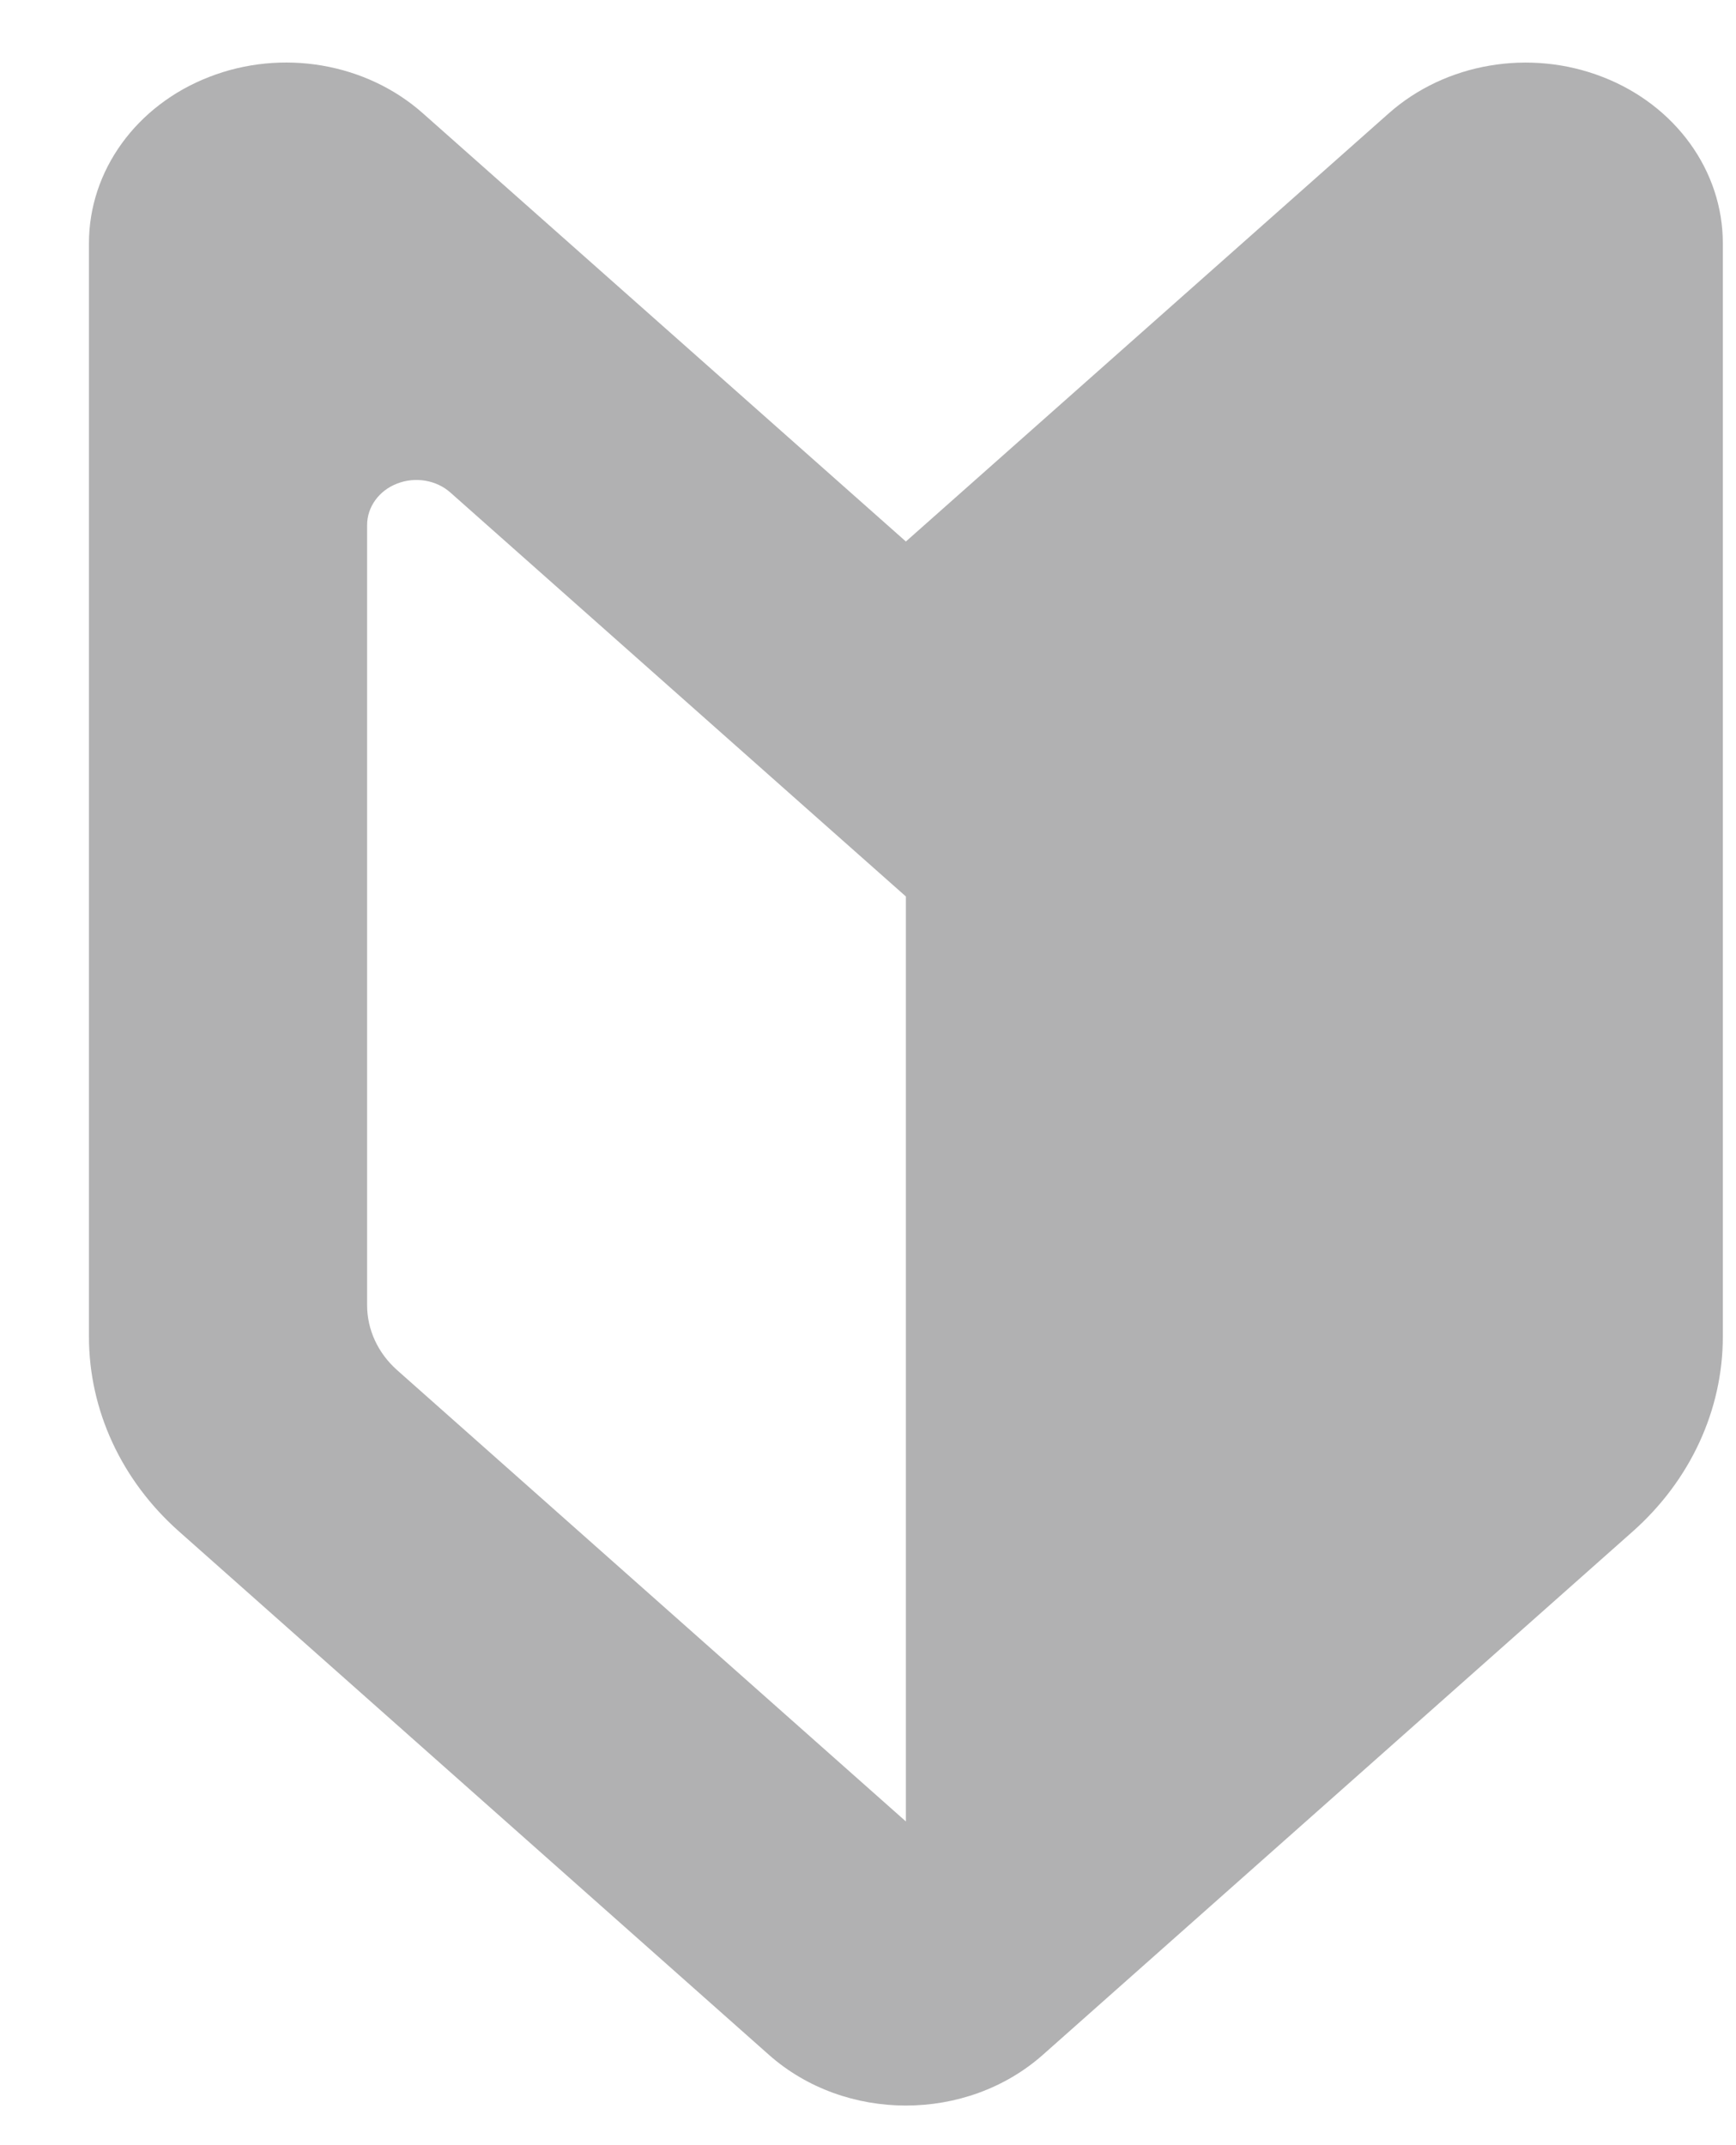 <?xml version="1.0" encoding="utf-8"?>
<!-- Generator: Adobe Illustrator 12.0.0, SVG Export Plug-In  -->
<!DOCTYPE svg PUBLIC "-//W3C//DTD SVG 1.1//EN" "http://www.w3.org/Graphics/SVG/1.1/DTD/svg11.dtd">
<svg  version="1.1" xmlns="http://www.w3.org/2000/svg" xmlns:xlink="http://www.w3.org/1999/xlink" xmlns:a="http://ns.adobe.com/AdobeSVGViewerExtensions/3.0/"
	 width="17" height="21" viewBox="-0.871 -0.612 17 21" enable-background="new -0.871 -0.612 17 21" xml:space="preserve">
<defs>
</defs>
<path fill="#B1B1B2" d="M3.271,0.498C2.715,0.004,1.891-0.137,1.178,0.141C0.463,0.418,0,1.06,0,1.769v10.704
	c0,0.719,0.318,1.408,0.883,1.908l5.775,5.122c0.748,0.663,1.936,0.663,2.684,0l5.775-5.122c0.564-0.5,0.883-1.189,0.883-1.908
	V1.769c0-0.709-0.463-1.351-1.178-1.628c-0.712-0.277-1.537-0.137-2.094,0.357L8,4.689L3.271,0.498z M2.724,4.528
	c0-0.177,0.116-0.338,0.294-0.406c0.179-0.07,0.386-0.034,0.523,0.089l3.512,3.114L8,8.164v9.055l-4.982-4.418
	c-0.188-0.167-0.294-0.396-0.294-0.636V4.528z"/>
</svg>
